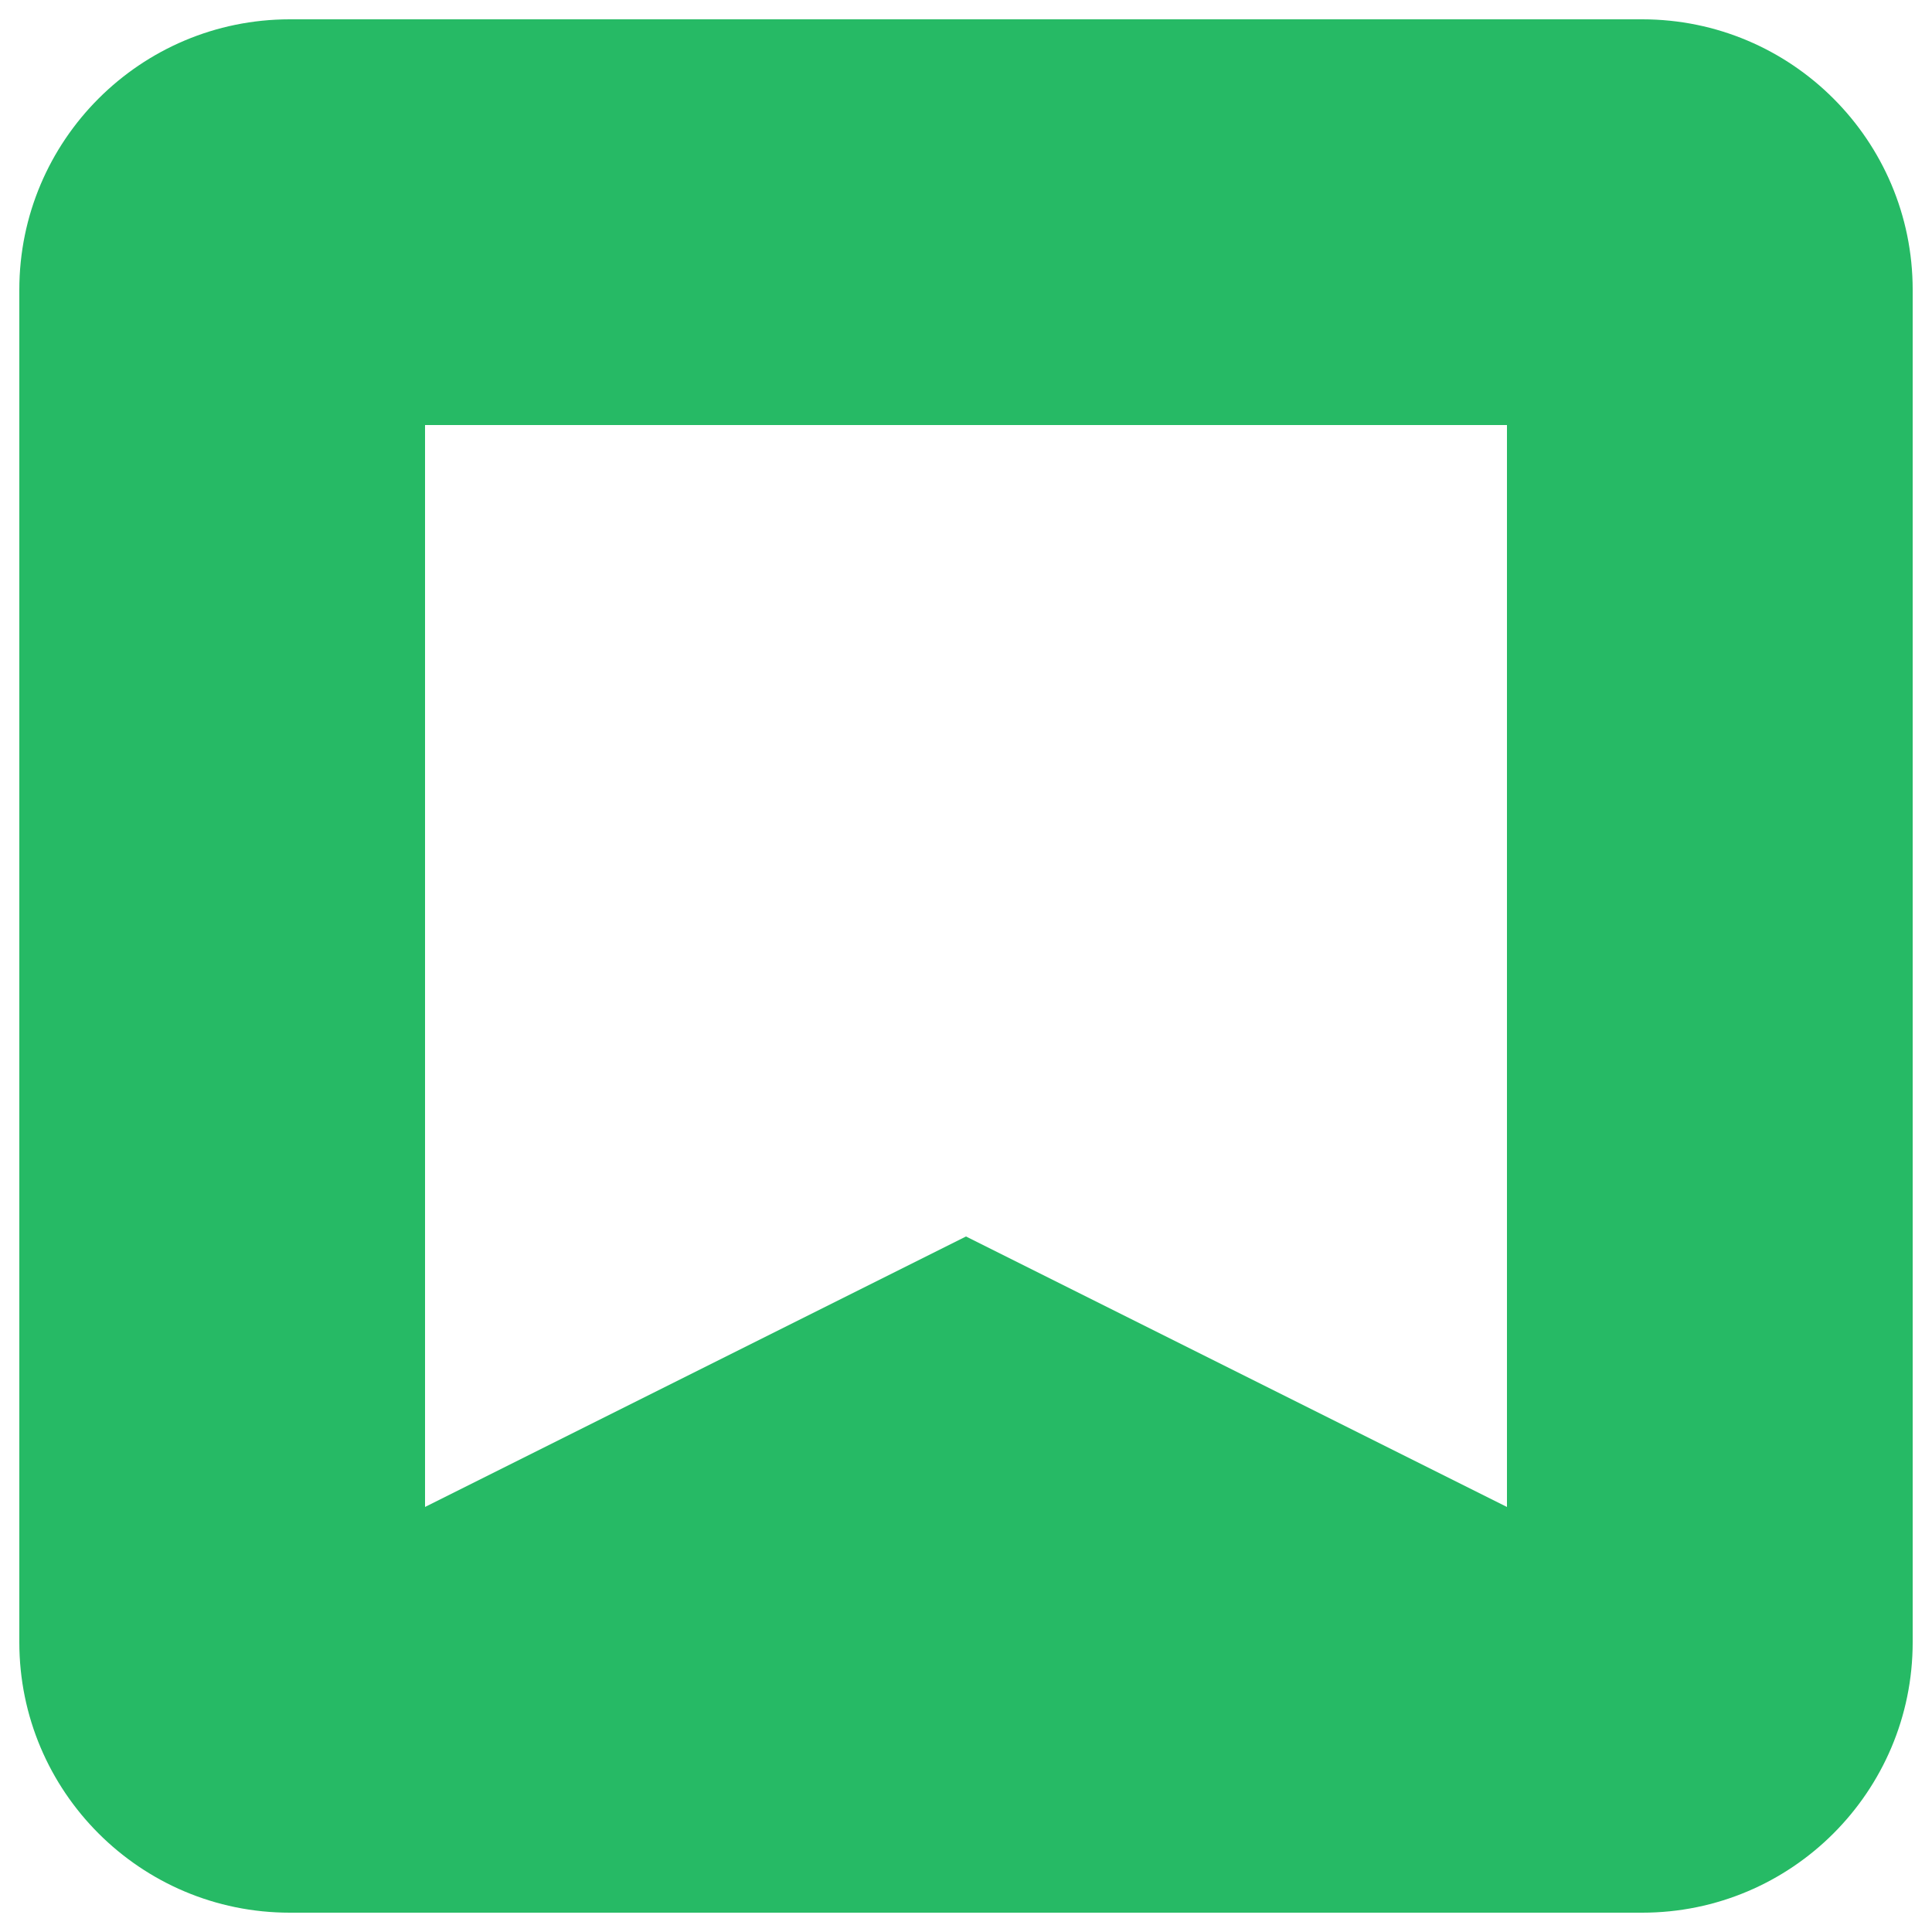 <svg width="10" height="10" viewBox="0 0 10 10" fill="none" xmlns="http://www.w3.org/2000/svg">
<path fill-rule="evenodd" clip-rule="evenodd" d="M0.1 1.5C0.1 0.727 0.727 0.1 1.5 0.1H8.5C9.273 0.1 9.9 0.727 9.9 1.5V8.5C9.9 9.273 9.273 9.9 8.5 9.9H1.5C0.727 9.9 0.1 9.273 0.1 8.5V1.5ZM7.8 2.2H2.2V7.8L5 6.4L7.8 7.8V2.2Z" fill="#26BA65"/>
</svg>
